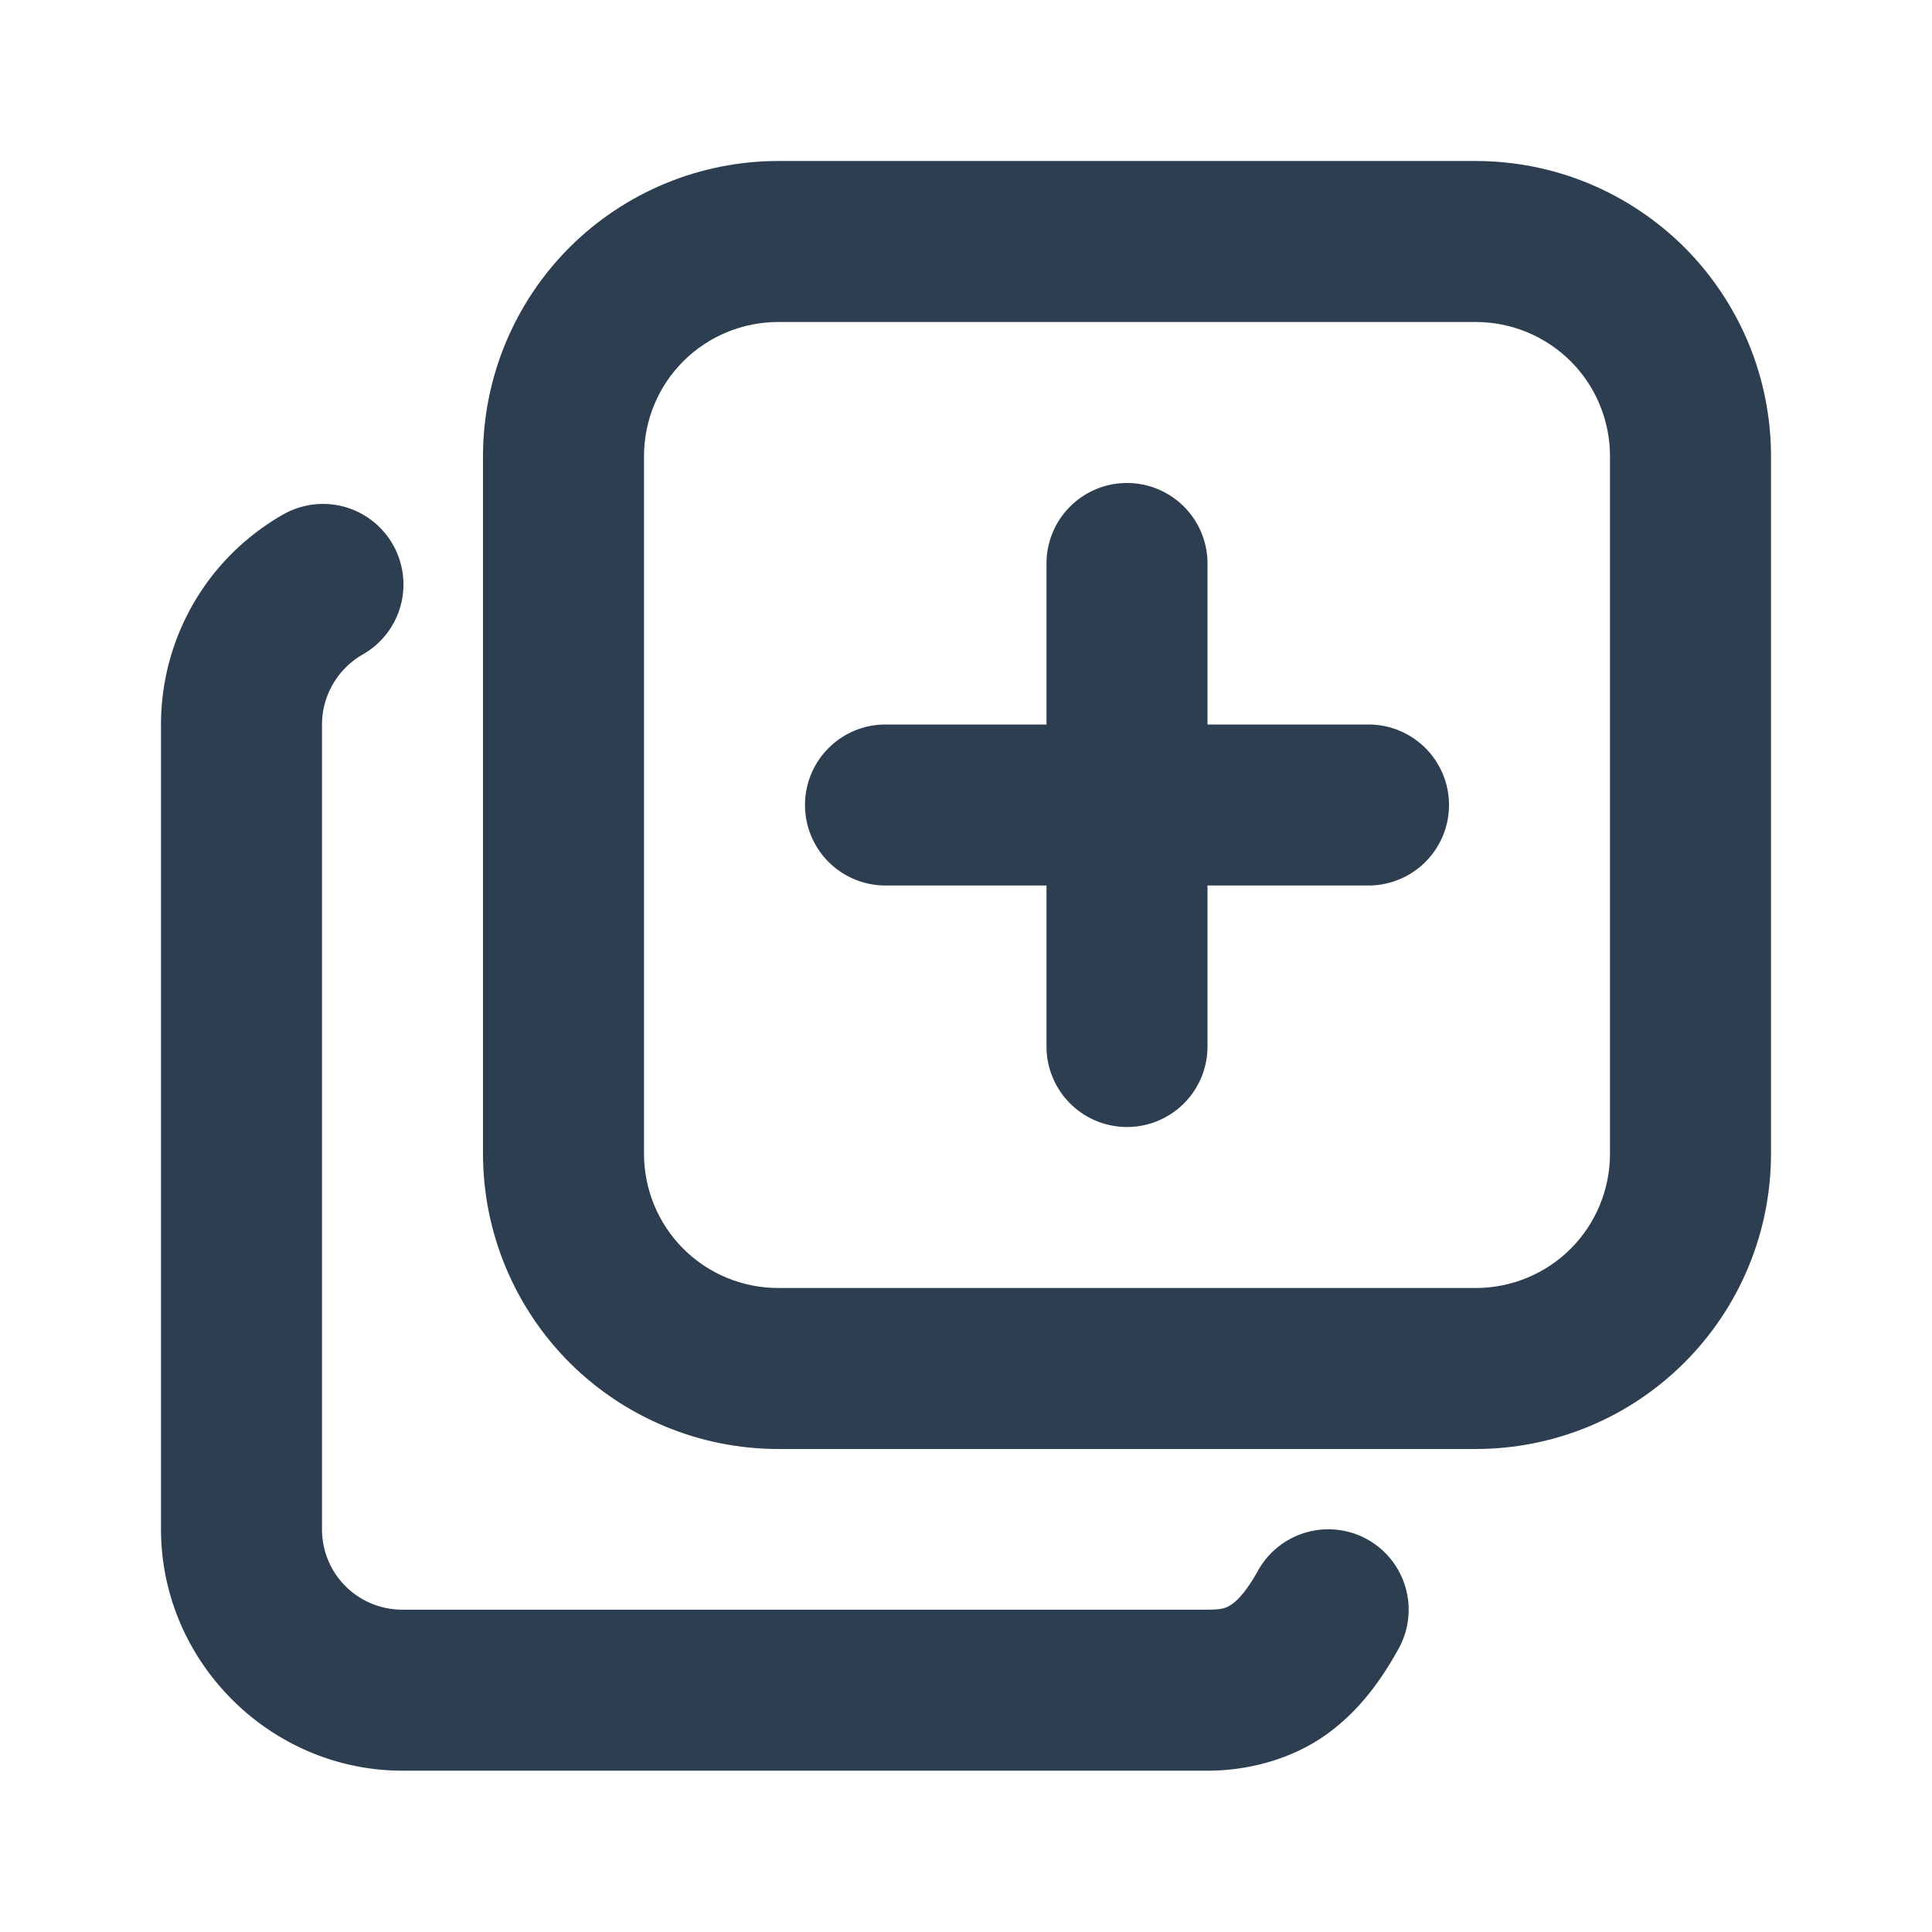 <?xml version="1.0" encoding="UTF-8" standalone="no"?>
<svg
   width="24"
   height="24"
   viewBox="0 0 24 24"
   fill="none"
   version="1.1"
   id="svg4"
   sodipodi:docname="library-plus_2px.svg"
   inkscape:version="1.3.2 (091e20e, 2023-11-25)"
   xmlns:inkscape="http://www.inkscape.org/namespaces/inkscape"
   xmlns:sodipodi="http://sodipodi.sourceforge.net/DTD/sodipodi-0.dtd"
   xmlns="http://www.w3.org/2000/svg"
   xmlns:svg="http://www.w3.org/2000/svg">
  <sodipodi:namedview
     id="namedview4"
     pagecolor="#505050"
     bordercolor="#eeeeee"
     borderopacity="1"
     inkscape:showpageshadow="0"
     inkscape:pageopacity="0"
     inkscape:pagecheckerboard="0"
     inkscape:deskcolor="#505050"
     inkscape:zoom="9.8333333"
     inkscape:cx="11.949153"
     inkscape:cy="12"
     inkscape:window-width="1504"
     inkscape:window-height="449"
     inkscape:window-x="0"
     inkscape:window-y="25"
     inkscape:window-maximized="0"
     inkscape:current-layer="svg4" />
  <g
     clip-path="url(#clip0_20120_1431)"
     id="g4">
    <path
       style="color:#000000;fill:#2c3e50;stroke-linecap:round;stroke-linejoin:round;-inkscape-stroke:none"
       d="M 9.668,2 C 8.696,2 7.762,2.387 7.074,3.074 6.387,3.762 6,4.696 6,5.668 v 8.664 c 0,0.972 0.387,1.906 1.074,2.594 C 7.762,17.613 8.696,18 9.668,18 h 8.664 c 0.482,0 0.959,-0.095 1.404,-0.279 0.445,-0.184 0.849,-0.455 1.189,-0.795 0.34,-0.34 0.611,-0.744 0.795,-1.189 C 21.905,15.292 22,14.814 22,14.332 V 5.668 C 22,5.186 21.905,4.708 21.721,4.264 21.536,3.819 21.266,3.415 20.926,3.074 20.585,2.734 20.181,2.464 19.736,2.279 19.291,2.095 18.814,2 18.332,2 Z m 0,2 h 8.664 c 0.219,0 0.436,0.043 0.639,0.127 0.202,0.084 0.386,0.206 0.541,0.361 0.155,0.155 0.278,0.339 0.361,0.541 C 19.957,5.232 20,5.449 20,5.668 v 8.664 c 0,0.219 -0.043,0.436 -0.127,0.639 -0.084,0.202 -0.206,0.386 -0.361,0.541 -0.155,0.155 -0.339,0.278 -0.541,0.361 C 18.768,15.957 18.551,16 18.332,16 H 9.668 C 9.225,16 8.801,15.825 8.488,15.512 8.175,15.199 8,14.774 8,14.332 V 5.668 C 8,5.225 8.175,4.801 8.488,4.488 8.801,4.175 9.225,4 9.668,4 Z"
       id="path1" />
    <path
       style="color:#000000;fill:#2c3e50;stroke-linecap:round;stroke-linejoin:round;-inkscape-stroke:none"
       d="M 4.275,6.295 A 1,1 0 0 0 3.518,6.391 C 3.058,6.653 2.674,7.031 2.408,7.488 2.142,7.945 2.001,8.465 2,8.994 a 1,1 0 0 0 0,0.002 V 18.996 c 0,1.645 1.355,3 3,3 h 10 c 0.546,0 1.083,-0.163 1.49,-0.459 0.407,-0.296 0.673,-0.677 0.883,-1.055 a 1,1 0 0 0 -0.387,-1.359 1,1 0 0 0 -1.359,0.389 c -0.132,0.237 -0.241,0.356 -0.311,0.406 -0.07,0.051 -0.113,0.078 -0.316,0.078 H 5 c -0.555,0 -1,-0.445 -1,-1 V 9 8.996 c 0.001,-0.176 0.048,-0.348 0.137,-0.5 C 4.226,8.343 4.354,8.217 4.508,8.129 A 1,1 0 0 0 4.881,6.766 1,1 0 0 0 4.275,6.295 Z"
       id="path2" />
    <path
       style="color:#000000;fill:#2c3e50;stroke-linecap:round;stroke-linejoin:round;-inkscape-stroke:none"
       d="m 11,9 a 1,1 0 0 0 -1,1 1,1 0 0 0 1,1 h 6 a 1,1 0 0 0 1,-1 1,1 0 0 0 -1,-1 z"
       id="path3" />
    <path
       style="color:#000000;fill:#2c3e50;stroke-linecap:round;stroke-linejoin:round;-inkscape-stroke:none"
       d="m 14,6 a 1,1 0 0 0 -1,1 v 6 a 1,1 0 0 0 1,1 1,1 0 0 0 1,-1 V 7 A 1,1 0 0 0 14,6 Z"
       id="path4" />
  </g>
  <defs
     id="defs4">
    <clipPath
       id="clip0_20120_1431">
      <rect
         width="24"
         height="24"
         fill="white"
         id="rect4" />
    </clipPath>
  </defs>
</svg>
